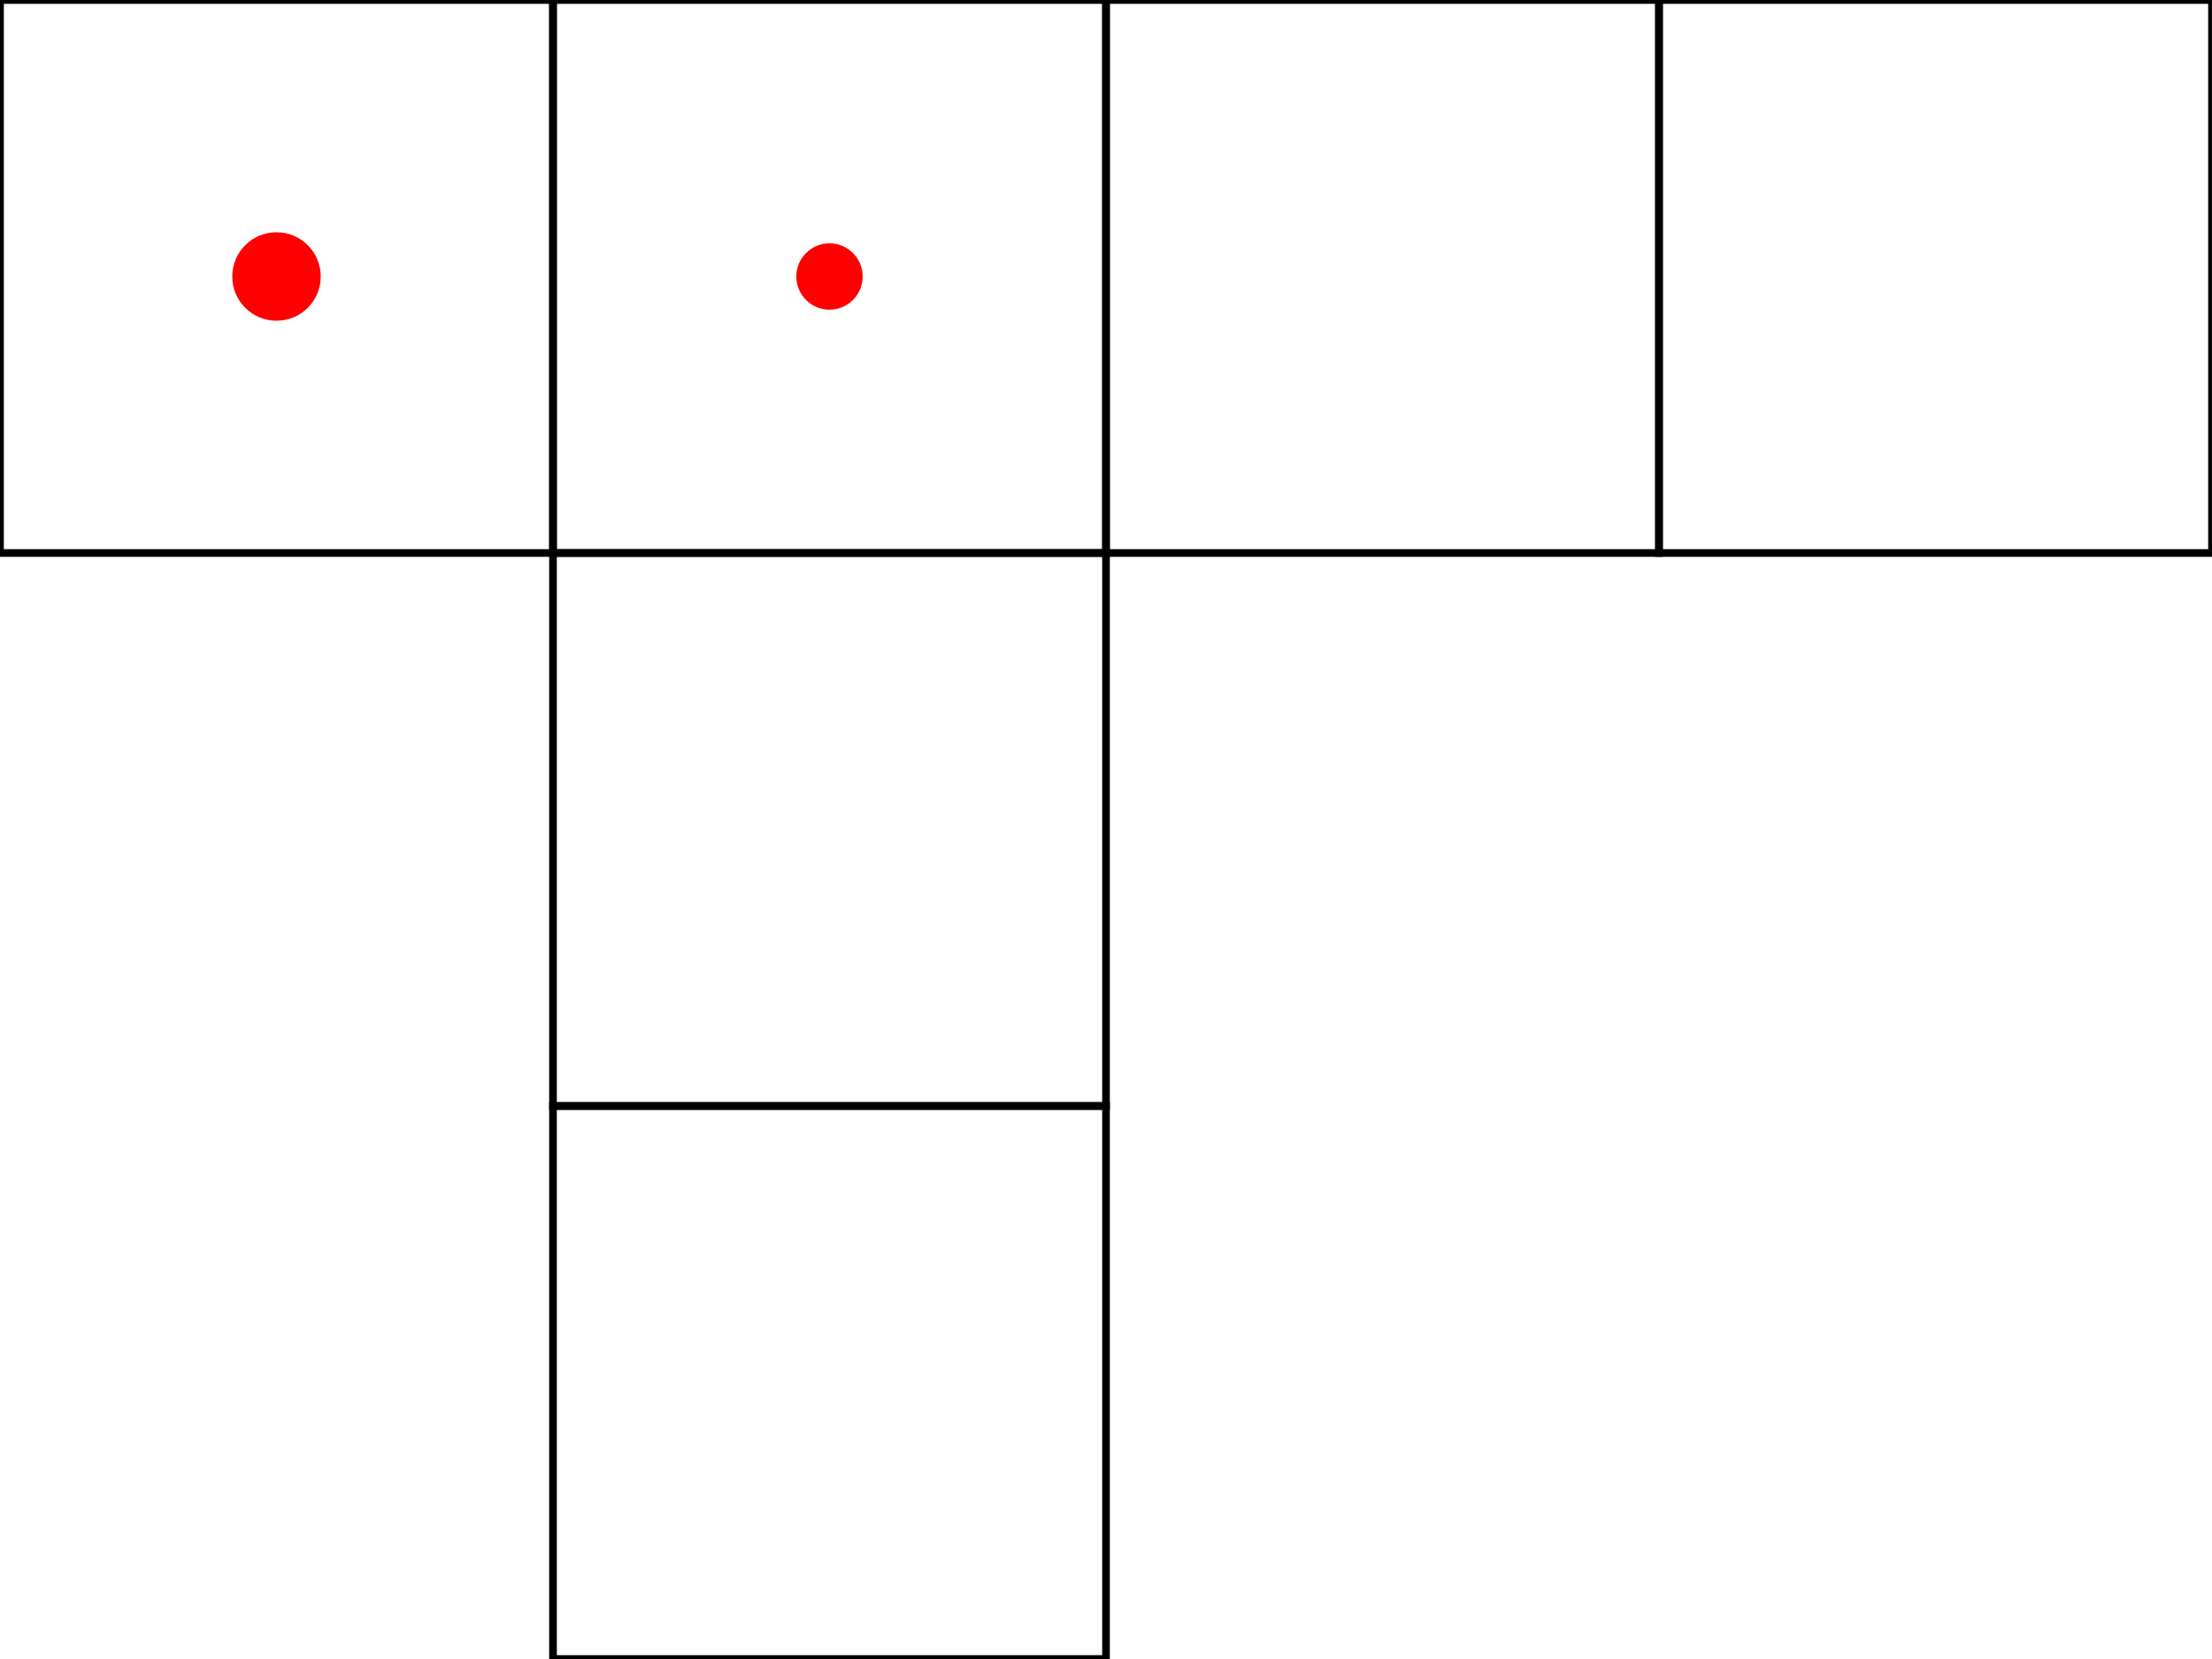 <?xml version="1.0" encoding="UTF-8"?>
<!DOCTYPE svg PUBLIC "-//W3C//DTD SVG 1.1//EN"
    "http://www.w3.org/Graphics/SVG/1.1/DTD/svg11.dtd"><svg xmlns="http://www.w3.org/2000/svg" viewBox="0.0 0.0 400.0 300.0" height="300" font-size="1" stroke-opacity="1" width="400" xmlns:xlink="http://www.w3.org/1999/xlink" stroke="rgb(0,0,0)" version="1.1"><defs></defs><g stroke-linecap="butt" fill="rgb(0,0,0)" stroke-miterlimit="10.0" stroke-width="1.386" fill-opacity="0.0" stroke-opacity="1.0" stroke-linejoin="miter" stroke="rgb(0,0,0)"><path d="M 400,100 l -0,-100 h -100 l -0,100 Z"/></g><g stroke-linecap="butt" fill="rgb(0,0,0)" stroke-miterlimit="10.0" stroke-width="1.386" fill-opacity="0.0" stroke-opacity="1.0" stroke-linejoin="miter" stroke="rgb(0,0,0)"><path d="M 300,100 l -0,-100 h -100 l -0,100 Z"/></g><g stroke-linecap="butt" fill="rgb(0,0,0)" stroke-miterlimit="10.0" stroke-width="1.386" fill-opacity="0.0" stroke-opacity="1.0" stroke-linejoin="miter" stroke="rgb(0,0,0)"><path d="M 200,300 l -0,-100 h -100 l -0,100 Z"/></g><g stroke-linecap="butt" fill="rgb(0,0,0)" stroke-miterlimit="10.0" stroke-width="1.386" fill-opacity="0.0" stroke-opacity="1.0" stroke-linejoin="miter" stroke="rgb(0,0,0)"><path d="M 200,200 l -0,-100 h -100 l -0,100 Z"/></g><g stroke-linecap="butt" fill="rgb(0,0,0)" stroke-miterlimit="10.0" stroke-width="1.386" fill-opacity="0.0" stroke-opacity="1.0" stroke-linejoin="miter" stroke="rgb(0,0,0)"><path d="M 200,100 l -0,-100 h -100 l -0,100 Z"/></g><g stroke-linecap="butt" fill="rgb(255,0,0)" stroke-miterlimit="10.0" stroke-width="0.0" fill-opacity="1.0" stroke-opacity="1.0" stroke-linejoin="miter" stroke="rgb(0,0,0)"><path d="M 156,50 c 0,-3.314 -2.686,-6 -6 -6c -3.314,-0 -6,2.686 -6 6c -0,3.314 2.686,6 6 6c 3.314,0 6,-2.686 6 -6Z"/></g><g stroke-linecap="butt" fill="rgb(0,0,0)" stroke-miterlimit="10.0" stroke-width="1.386" fill-opacity="0.0" stroke-opacity="1.0" stroke-linejoin="miter" stroke="rgb(0,0,0)"><path d="M 100,100 l -0,-100 h -100 l -0,100 Z"/></g><g stroke-linecap="butt" fill="rgb(255,0,0)" stroke-miterlimit="10.0" stroke-width="0.0" fill-opacity="1.0" stroke-opacity="1.0" stroke-linejoin="miter" stroke="rgb(0,0,0)"><path d="M 58,50 c 0,-4.418 -3.582,-8 -8 -8c -4.418,-0 -8,3.582 -8 8c -0,4.418 3.582,8 8 8c 4.418,0 8,-3.582 8 -8Z"/></g></svg>